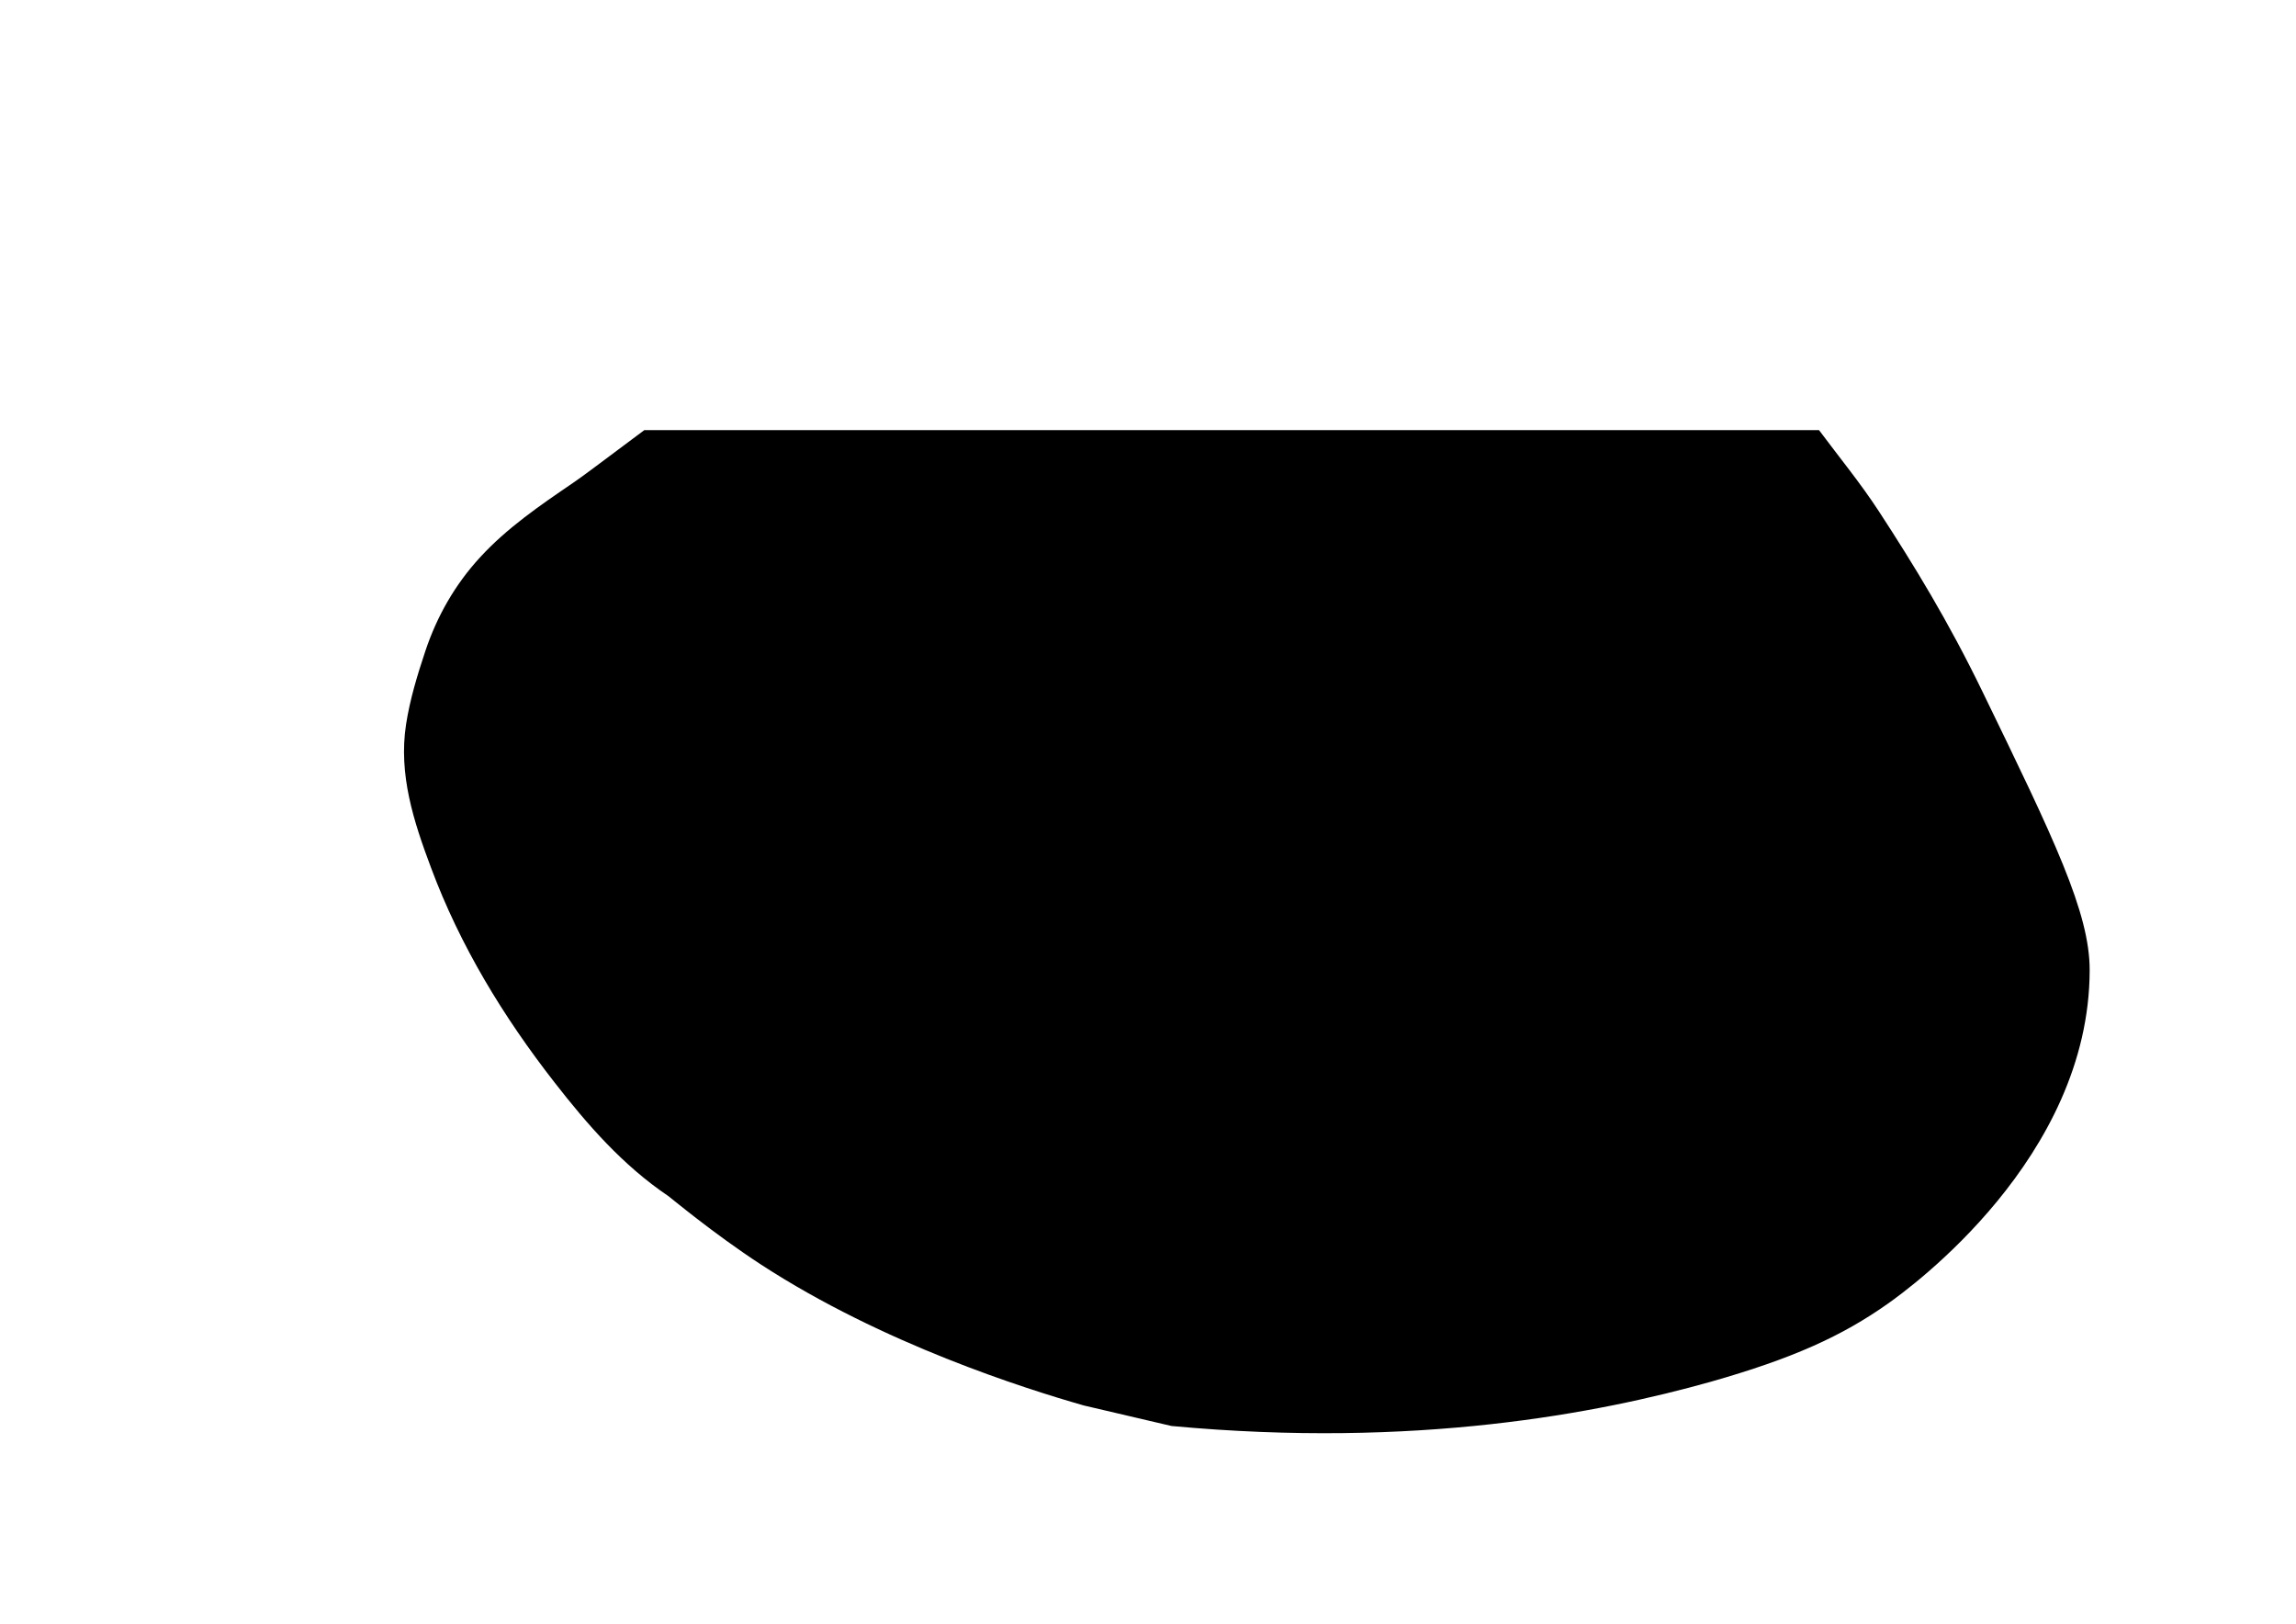 <?xml version="1.0" encoding="utf-8"?>
<!-- Generator: Adobe Illustrator 25.2.1, SVG Export Plug-In . SVG Version: 6.00 Build 0)  -->
<svg version="1.1" id="Layer_1" xmlns="http://www.w3.org/2000/svg" xmlns:xlink="http://www.w3.org/1999/xlink" x="0px" y="0px"
	 viewBox="0 0 166.69 117.91" style="enable-background:new 0 0 166.69 117.91;" xml:space="preserve">
<path d="M137.06,94.63c1.64-1.16,14.63-10.58,14.65-24.2c0.01-4.18-2.58-9.52-7.77-20.2c-2.49-5.14-5.02-9.26-7.53-13.11
	c-1.33-2.04-2.89-3.94-4.35-5.9c-28.43,0-56.85,0-85.28,0c-0.83,0.62-1.66,1.24-2.49,1.86c-0.9,0.66-1.78,1.35-2.7,1.98
	c-2.39,1.63-4.78,3.26-6.75,5.41c-1.81,1.97-3.12,4.27-3.96,6.79c-0.58,1.74-1.12,3.51-1.4,5.32c-0.56,3.64,0.55,7.04,1.81,10.4
	c2.12,5.69,5.25,10.82,8.96,15.58c2.4,3.08,4.96,6.03,8.27,8.26c0.14,0.09,3.2,2.67,6.74,4.98c8.85,5.76,19.19,9.01,23.42,10.22
	c2.14,0.5,4.25,0.99,6.37,1.49c17.72,1.65,31-0.92,39.15-3.21C130.18,98.6,133.75,96.97,137.06,94.63z"/>
</svg>
